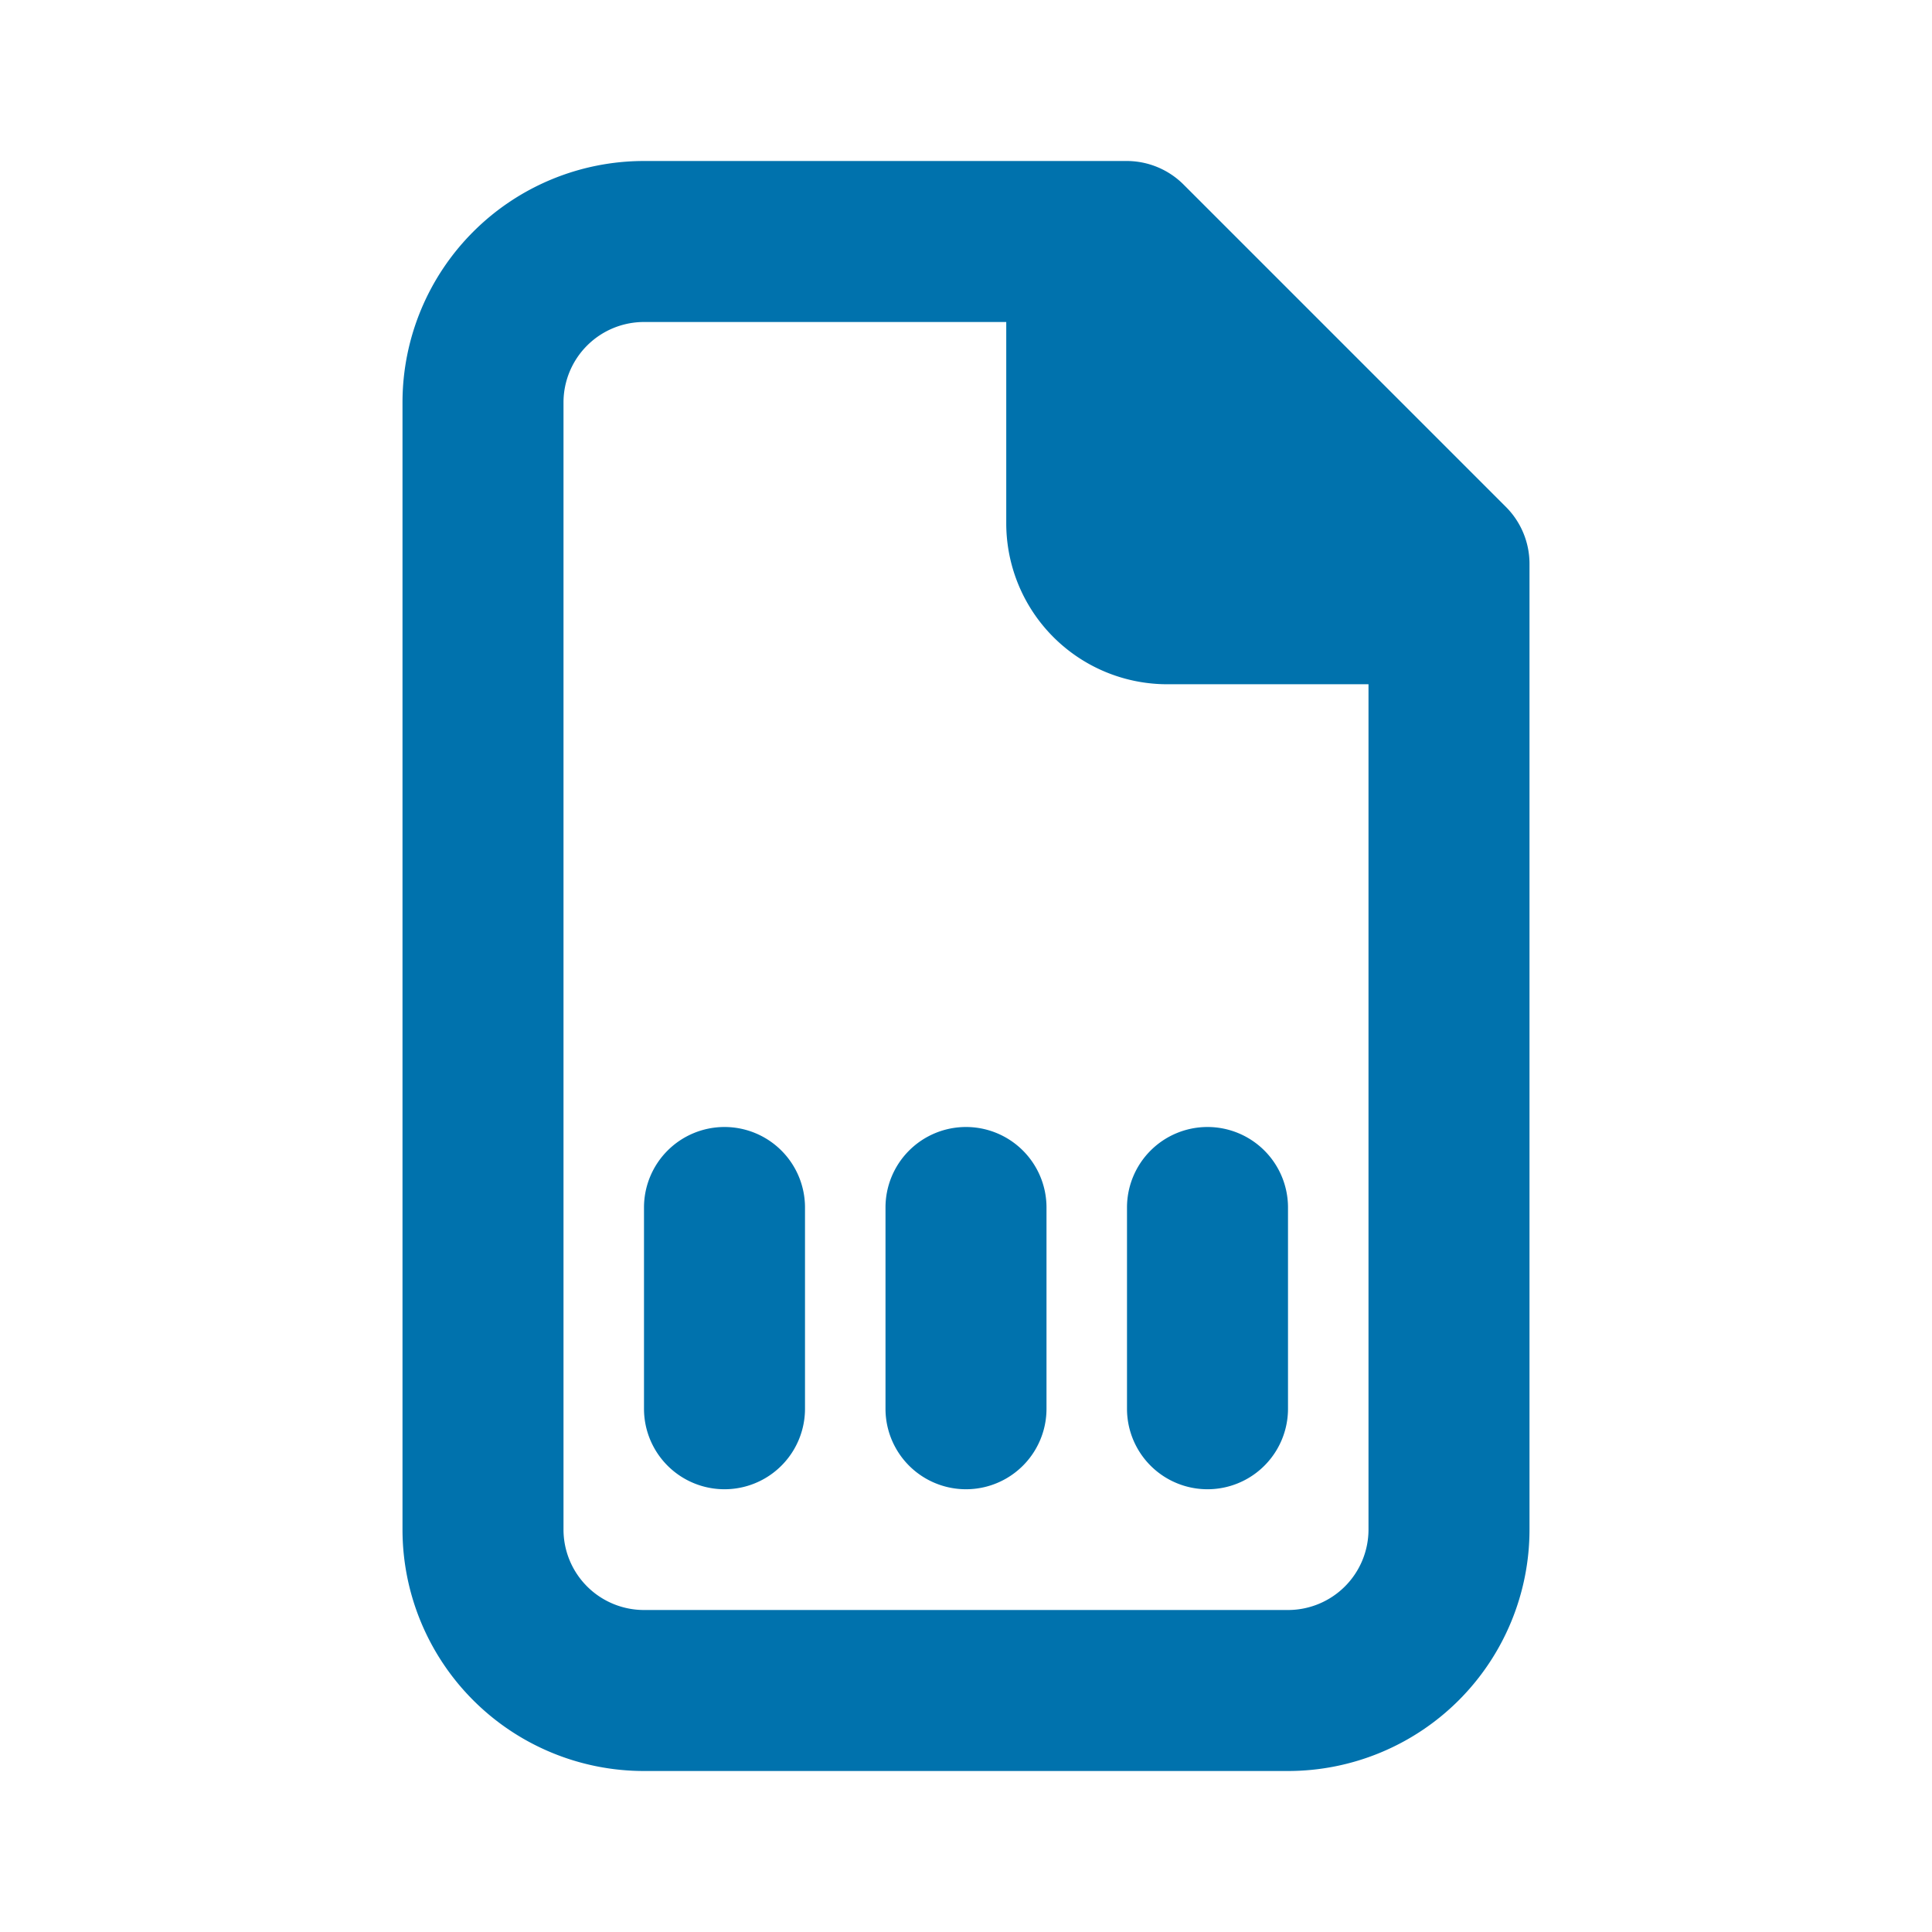 <svg xmlns="http://www.w3.org/2000/svg" xmlns:xlink="http://www.w3.org/1999/xlink" viewBox="0 0 48 48"><defs><style>.cls-1{fill:#0072ad;}.cls-2{opacity:0;}.cls-3{clip-path:url(#clip-path);}</style><clipPath id="clip-path"><rect class="cls-1" width="48" height="48"/></clipPath></defs><g id="icones"><g class="cls-2"><rect class="cls-1" width="48" height="48"/><g class="cls-3"><g class="cls-2"><rect class="cls-1" width="48" height="48"/><g class="cls-3"><rect class="cls-1" width="48" height="48"/></g></g></g></g><path class="cls-1" d="M37.41,12.59l-8-8A2,2,0,0,0,28,4H16a6,6,0,0,0-6,6V38a6,6,0,0,0,6,6H32a6,6,0,0,0,6-6V14a2,2,0,0,0-.59-1.41M32,40H16a2,2,0,0,1-2-2V10a2,2,0,0,1,2-2h9v5a4,4,0,0,0,4,4h5V38a2,2,0,0,1-2,2"/><path class="cls-1" d="M24,28a2,2,0,0,0-2,2v5a2,2,0,0,0,4,0V30a2,2,0,0,0-2-2"/><path class="cls-1" d="M18,28a2,2,0,0,0-2,2v5a2,2,0,0,0,4,0V30a2,2,0,0,0-2-2"/><path class="cls-1" d="M30,28a2,2,0,0,0-2,2v5a2,2,0,0,0,4,0V30a2,2,0,0,0-2-2"/></g></svg>